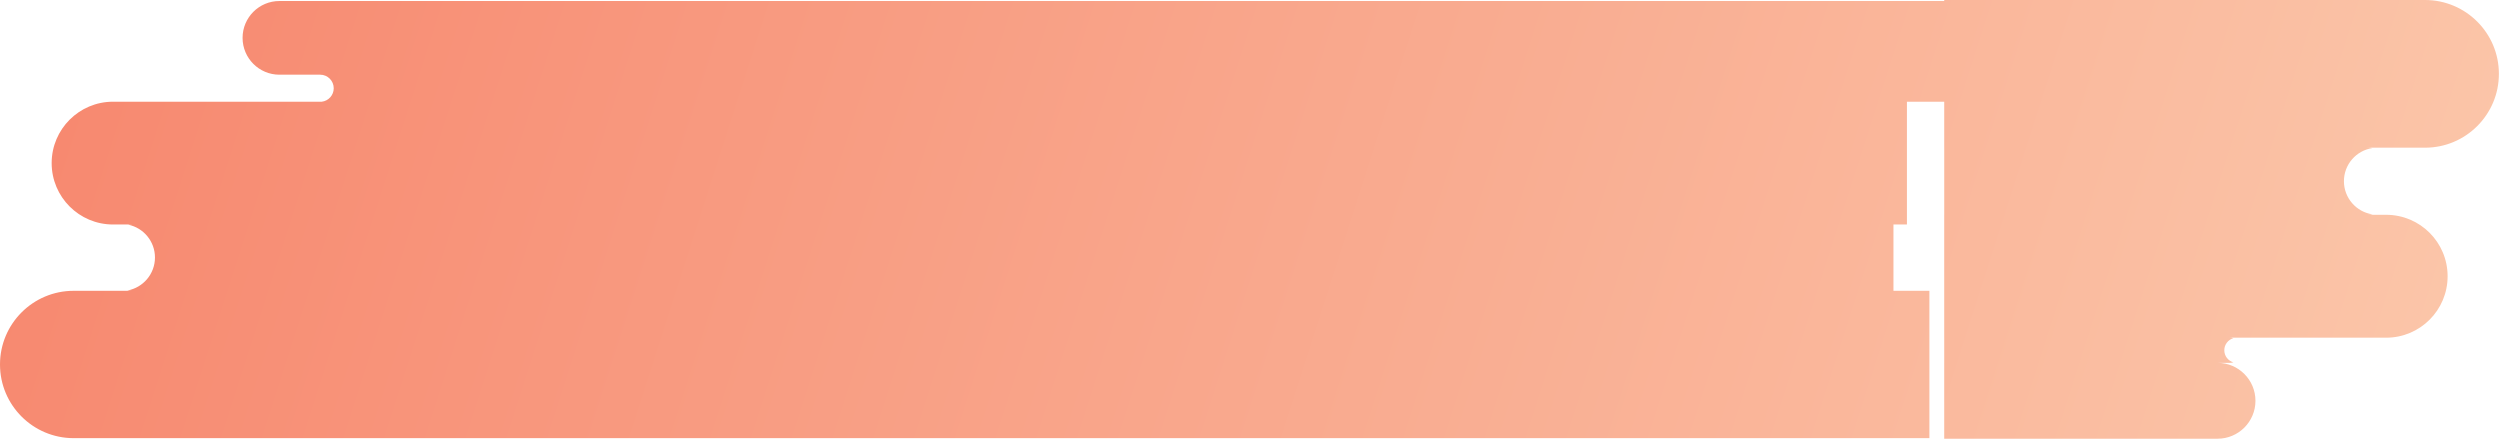 <svg width="1018" height="179" viewBox="0 0 1018 179" fill="none" xmlns="http://www.w3.org/2000/svg">
<path fill-rule="evenodd" clip-rule="evenodd" d="M987.476 2.57678e-05C1004.08 2.83911e-05 1017.55 13.463 1017.55 30.071C1017.55 46.678 1004.08 60.142 987.476 60.142L791.688 60.142V41.416L776.504 41.416V91.416L771.018 91.415V118.416L785.65 118.416V178.416L30 178.416C13.431 178.416 0 164.984 0 148.415C2.2533e-06 131.847 13.431 118.415 30 118.415H53.687C53.074 118.413 52.471 118.369 51.88 118.288C58.26 117.144 63.103 111.566 63.103 104.856C63.103 98.278 58.449 92.788 52.255 91.497C52.725 91.445 53.203 91.418 53.687 91.415H46.036C32.229 91.415 21.036 80.223 21.036 66.415C21.036 52.608 32.229 41.415 46.036 41.415L131.031 41.415C133.77 41.091 135.895 38.761 135.895 35.935C135.895 32.891 133.431 30.423 130.388 30.416L130.375 30.416H126.455L113.778 30.416C105.494 30.416 98.778 23.7 98.778 15.415C98.778 7.131 105.494 0.415 113.778 0.415L791.688 0.416V-5.1572e-06L987.476 2.57678e-05ZM996.668 112.487C996.668 98.668 985.465 87.466 971.646 87.466H964.001C964.723 87.463 965.432 87.404 966.123 87.293C959.521 86.338 954.448 80.655 954.448 73.788C954.448 66.957 959.466 61.299 966.017 60.298C965.341 60.195 964.649 60.142 963.944 60.142L791.692 60.142V87.466L791.685 87.466V137.509L971.646 137.509C985.465 137.509 996.668 126.307 996.668 112.487ZM905.735 142.625C905.735 140.301 907.284 138.339 909.407 137.716C908.948 137.582 908.463 137.509 907.96 137.509L791.688 137.509V147.756H791.685V178.643L902.978 178.643C911.508 178.643 918.422 171.729 918.422 163.2C918.422 154.691 911.541 147.789 903.04 147.756H907.96C908.473 147.756 908.967 147.681 909.434 147.541C907.298 146.927 905.735 144.958 905.735 142.625ZM120.996 35.915C120.996 35.962 120.997 36.008 120.998 36.054V35.777C120.997 35.823 120.996 35.869 120.996 35.915Z" fill="url(#paint0_linear_940_11052)"/>
<defs>
<linearGradient id="paint0_linear_940_11052" x1="-18" y1="89" x2="985.922" y2="411.795" gradientUnits="userSpaceOnUse">
<stop offset="0.026" stop-color="#F78970"/>
<stop offset="1" stop-color="#FBCAAD"/>
</linearGradient>
</defs>
</svg>
